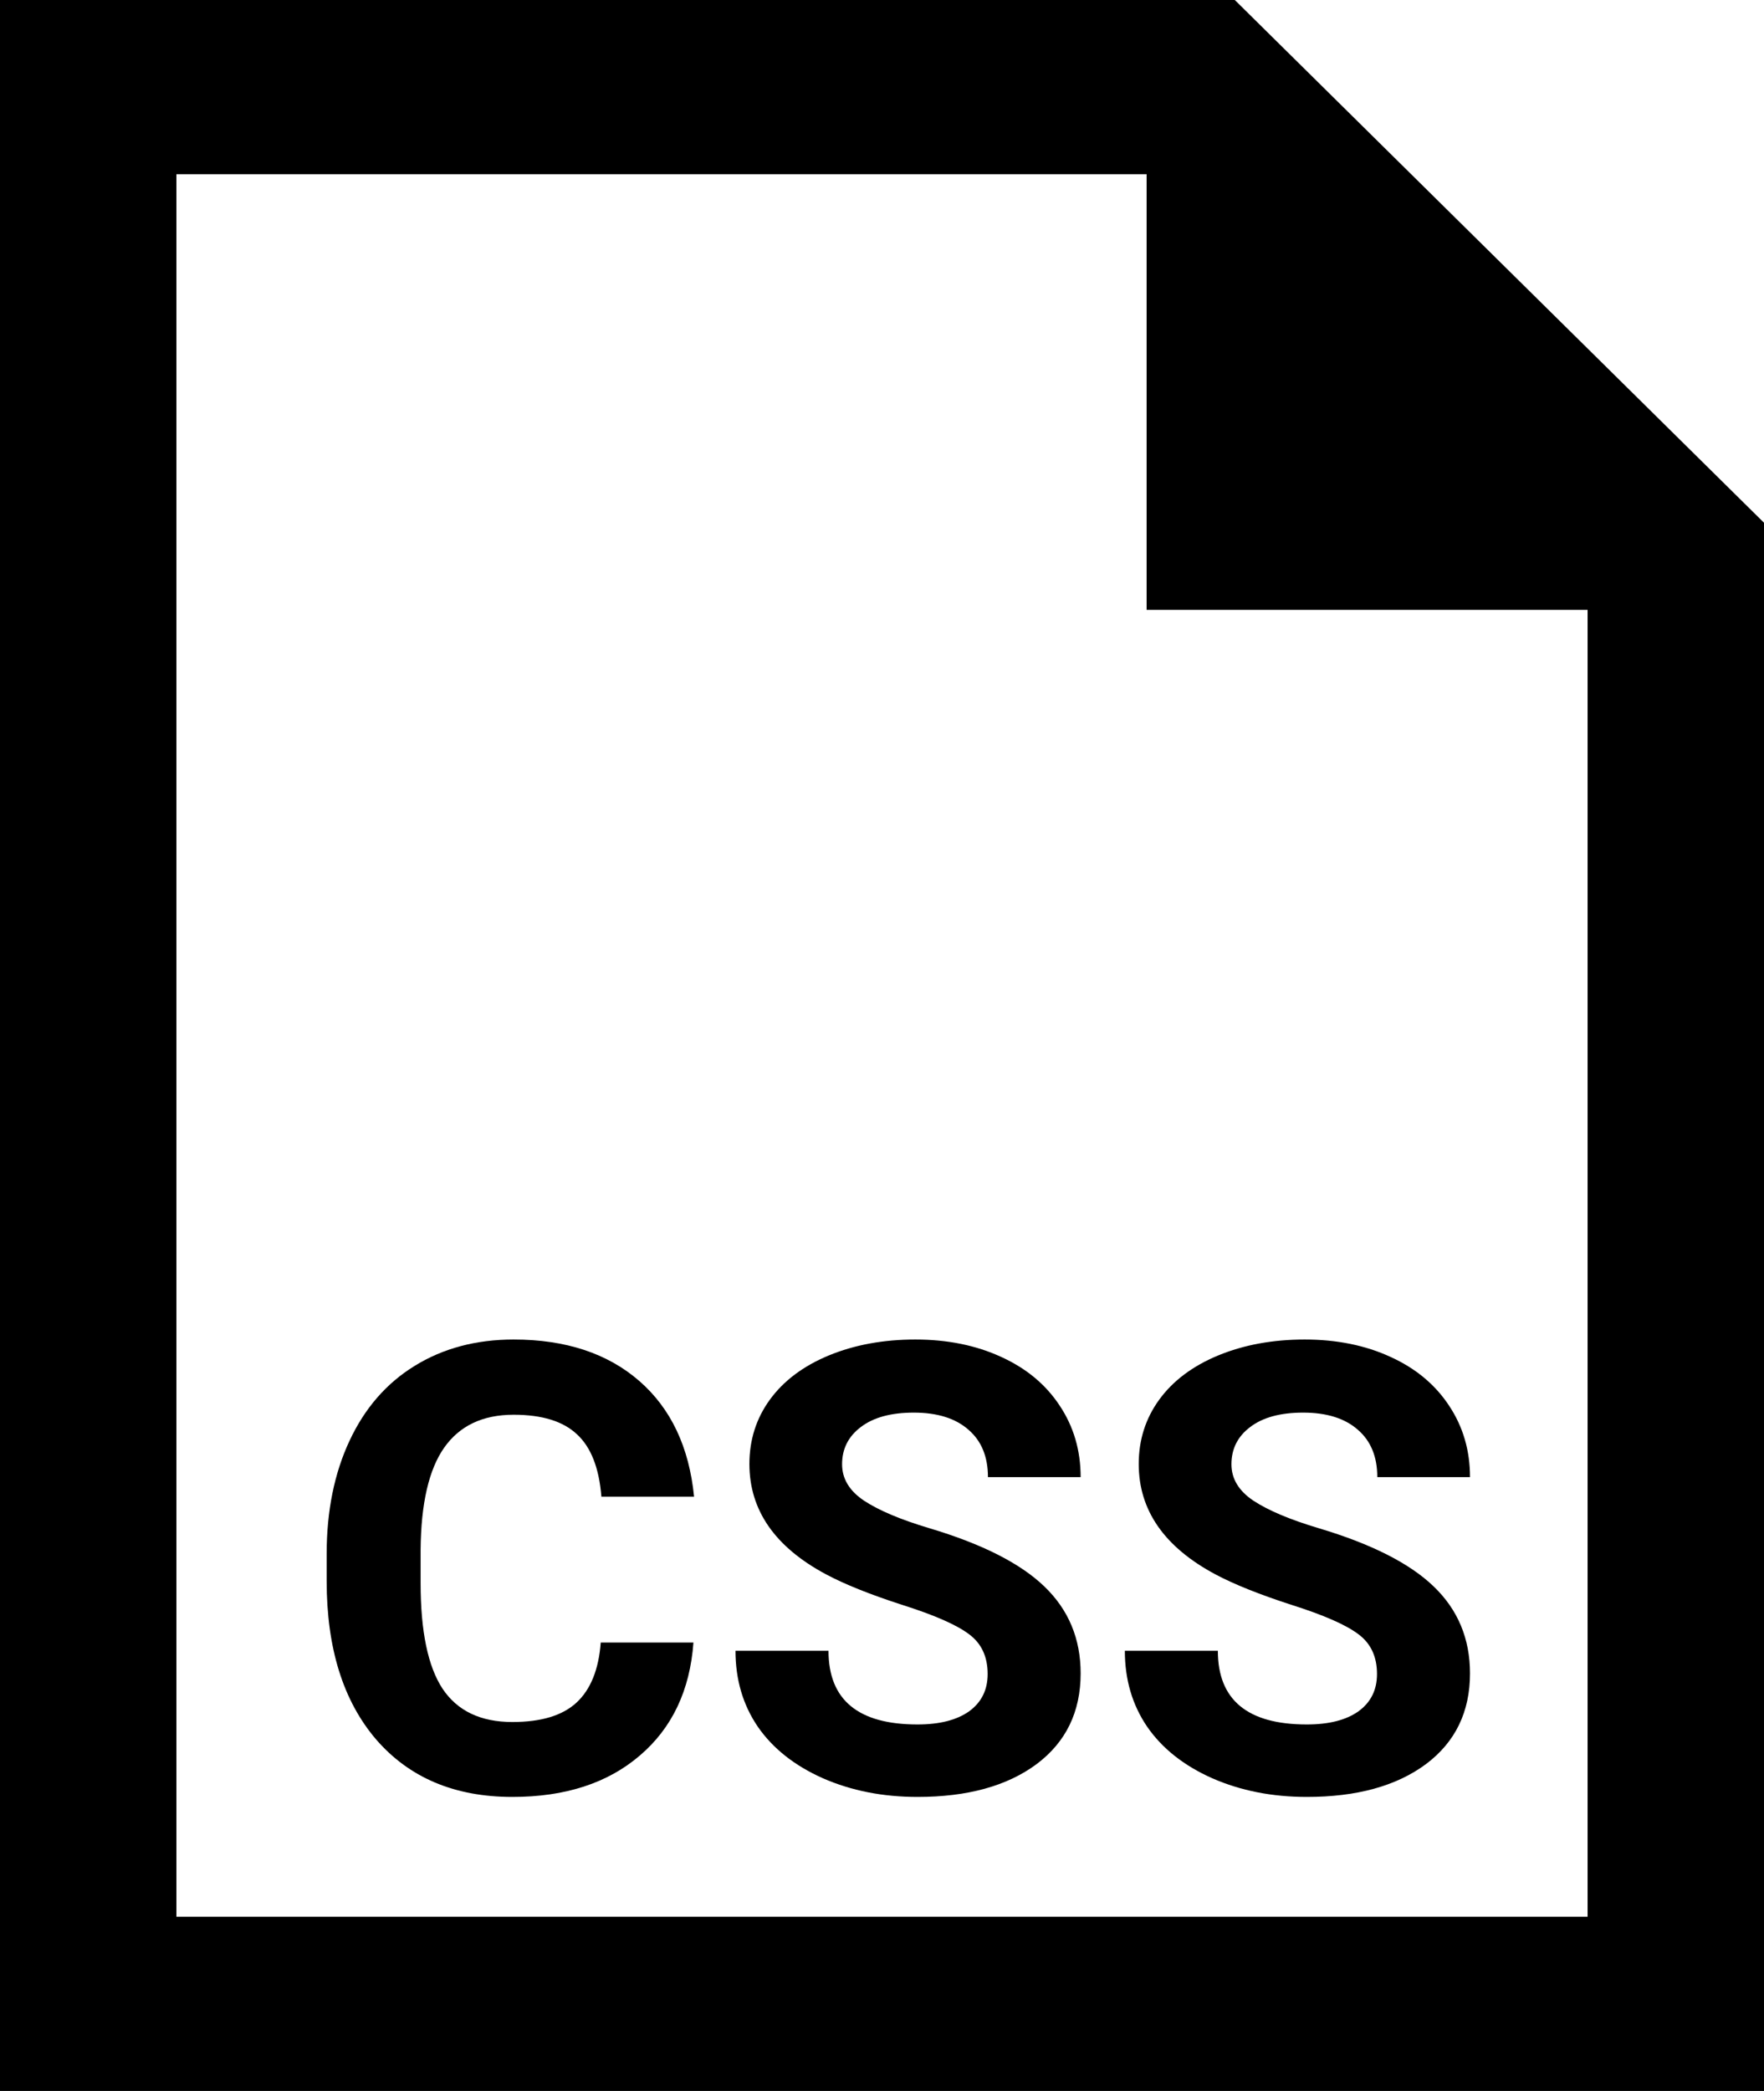 <svg width="54" height="64" viewBox="0 0 54 64" fill="none" xmlns="http://www.w3.org/2000/svg">
<path d="M35.1 5.333V18.667H48.6V58.667H5.4V5.333H35.1ZM37.8 0H0V64H54V16L37.8 0Z" fill="black"/>
<path d="M21.228 50.274C21.121 51.74 20.573 52.894 19.582 53.737C18.599 54.579 17.299 55 15.685 55C13.919 55 12.529 54.413 11.514 53.241C10.505 52.062 10 50.446 10 48.393V47.56C10 46.25 10.233 45.096 10.7 44.098C11.167 43.099 11.832 42.335 12.696 41.805C13.566 41.268 14.575 41 15.723 41C17.312 41 18.592 41.421 19.564 42.263C20.535 43.106 21.096 44.288 21.247 45.81H18.41C18.34 44.931 18.091 44.294 17.662 43.901C17.24 43.502 16.593 43.302 15.723 43.302C14.777 43.302 14.068 43.639 13.595 44.313C13.128 44.98 12.888 46.019 12.876 47.429V48.459C12.876 49.931 13.1 51.007 13.547 51.687C14.001 52.367 14.714 52.707 15.685 52.707C16.562 52.707 17.214 52.511 17.643 52.118C18.078 51.718 18.328 51.104 18.39 50.274H21.228Z" fill="black"/>
<path d="M30.234 51.238C30.234 50.708 30.045 50.302 29.666 50.021C29.288 49.734 28.607 49.435 27.623 49.123C26.639 48.805 25.86 48.493 25.287 48.187C23.723 47.351 22.941 46.225 22.941 44.809C22.941 44.073 23.149 43.418 23.565 42.844C23.987 42.263 24.59 41.811 25.372 41.487C26.16 41.162 27.043 41 28.02 41C29.004 41 29.881 41.178 30.65 41.533C31.419 41.883 32.015 42.379 32.438 43.021C32.867 43.664 33.081 44.394 33.081 45.211H30.243C30.243 44.587 30.045 44.104 29.647 43.761C29.25 43.411 28.692 43.237 27.973 43.237C27.279 43.237 26.74 43.383 26.355 43.676C25.971 43.964 25.778 44.344 25.778 44.818C25.778 45.261 26.002 45.632 26.45 45.932C26.904 46.231 27.569 46.512 28.446 46.774C30.06 47.255 31.236 47.85 31.974 48.562C32.712 49.273 33.081 50.159 33.081 51.219C33.081 52.398 32.63 53.325 31.728 53.999C30.827 54.666 29.613 55 28.087 55C27.027 55 26.062 54.81 25.192 54.429C24.322 54.042 23.656 53.515 23.196 52.848C22.742 52.18 22.515 51.406 22.515 50.527H25.362C25.362 52.03 26.27 52.782 28.087 52.782C28.761 52.782 29.288 52.648 29.666 52.38C30.045 52.105 30.234 51.725 30.234 51.238Z" fill="black"/>
<path d="M42.153 51.238C42.153 50.708 41.964 50.302 41.585 50.021C41.207 49.734 40.526 49.435 39.542 49.123C38.558 48.805 37.779 48.493 37.205 48.187C35.641 47.351 34.859 46.225 34.859 44.809C34.859 44.073 35.068 43.418 35.484 42.844C35.906 42.263 36.509 41.811 37.291 41.487C38.079 41.162 38.962 41 39.939 41C40.923 41 41.8 41.178 42.569 41.533C43.338 41.883 43.934 42.379 44.357 43.021C44.786 43.664 45 44.394 45 45.211H42.162C42.162 44.587 41.964 44.104 41.566 43.761C41.169 43.411 40.611 43.237 39.892 43.237C39.198 43.237 38.659 43.383 38.274 43.676C37.89 43.964 37.697 44.344 37.697 44.818C37.697 45.261 37.921 45.632 38.369 45.932C38.823 46.231 39.488 46.512 40.365 46.774C41.979 47.255 43.155 47.85 43.893 48.562C44.631 49.273 45 50.159 45 51.219C45 52.398 44.549 53.325 43.647 53.999C42.745 54.666 41.532 55 40.005 55C38.946 55 37.981 54.81 37.111 54.429C36.24 54.042 35.575 53.515 35.115 52.848C34.661 52.18 34.434 51.406 34.434 50.527H37.281C37.281 52.03 38.189 52.782 40.005 52.782C40.68 52.782 41.207 52.648 41.585 52.38C41.964 52.105 42.153 51.725 42.153 51.238Z" fill="black"/>
</svg>
